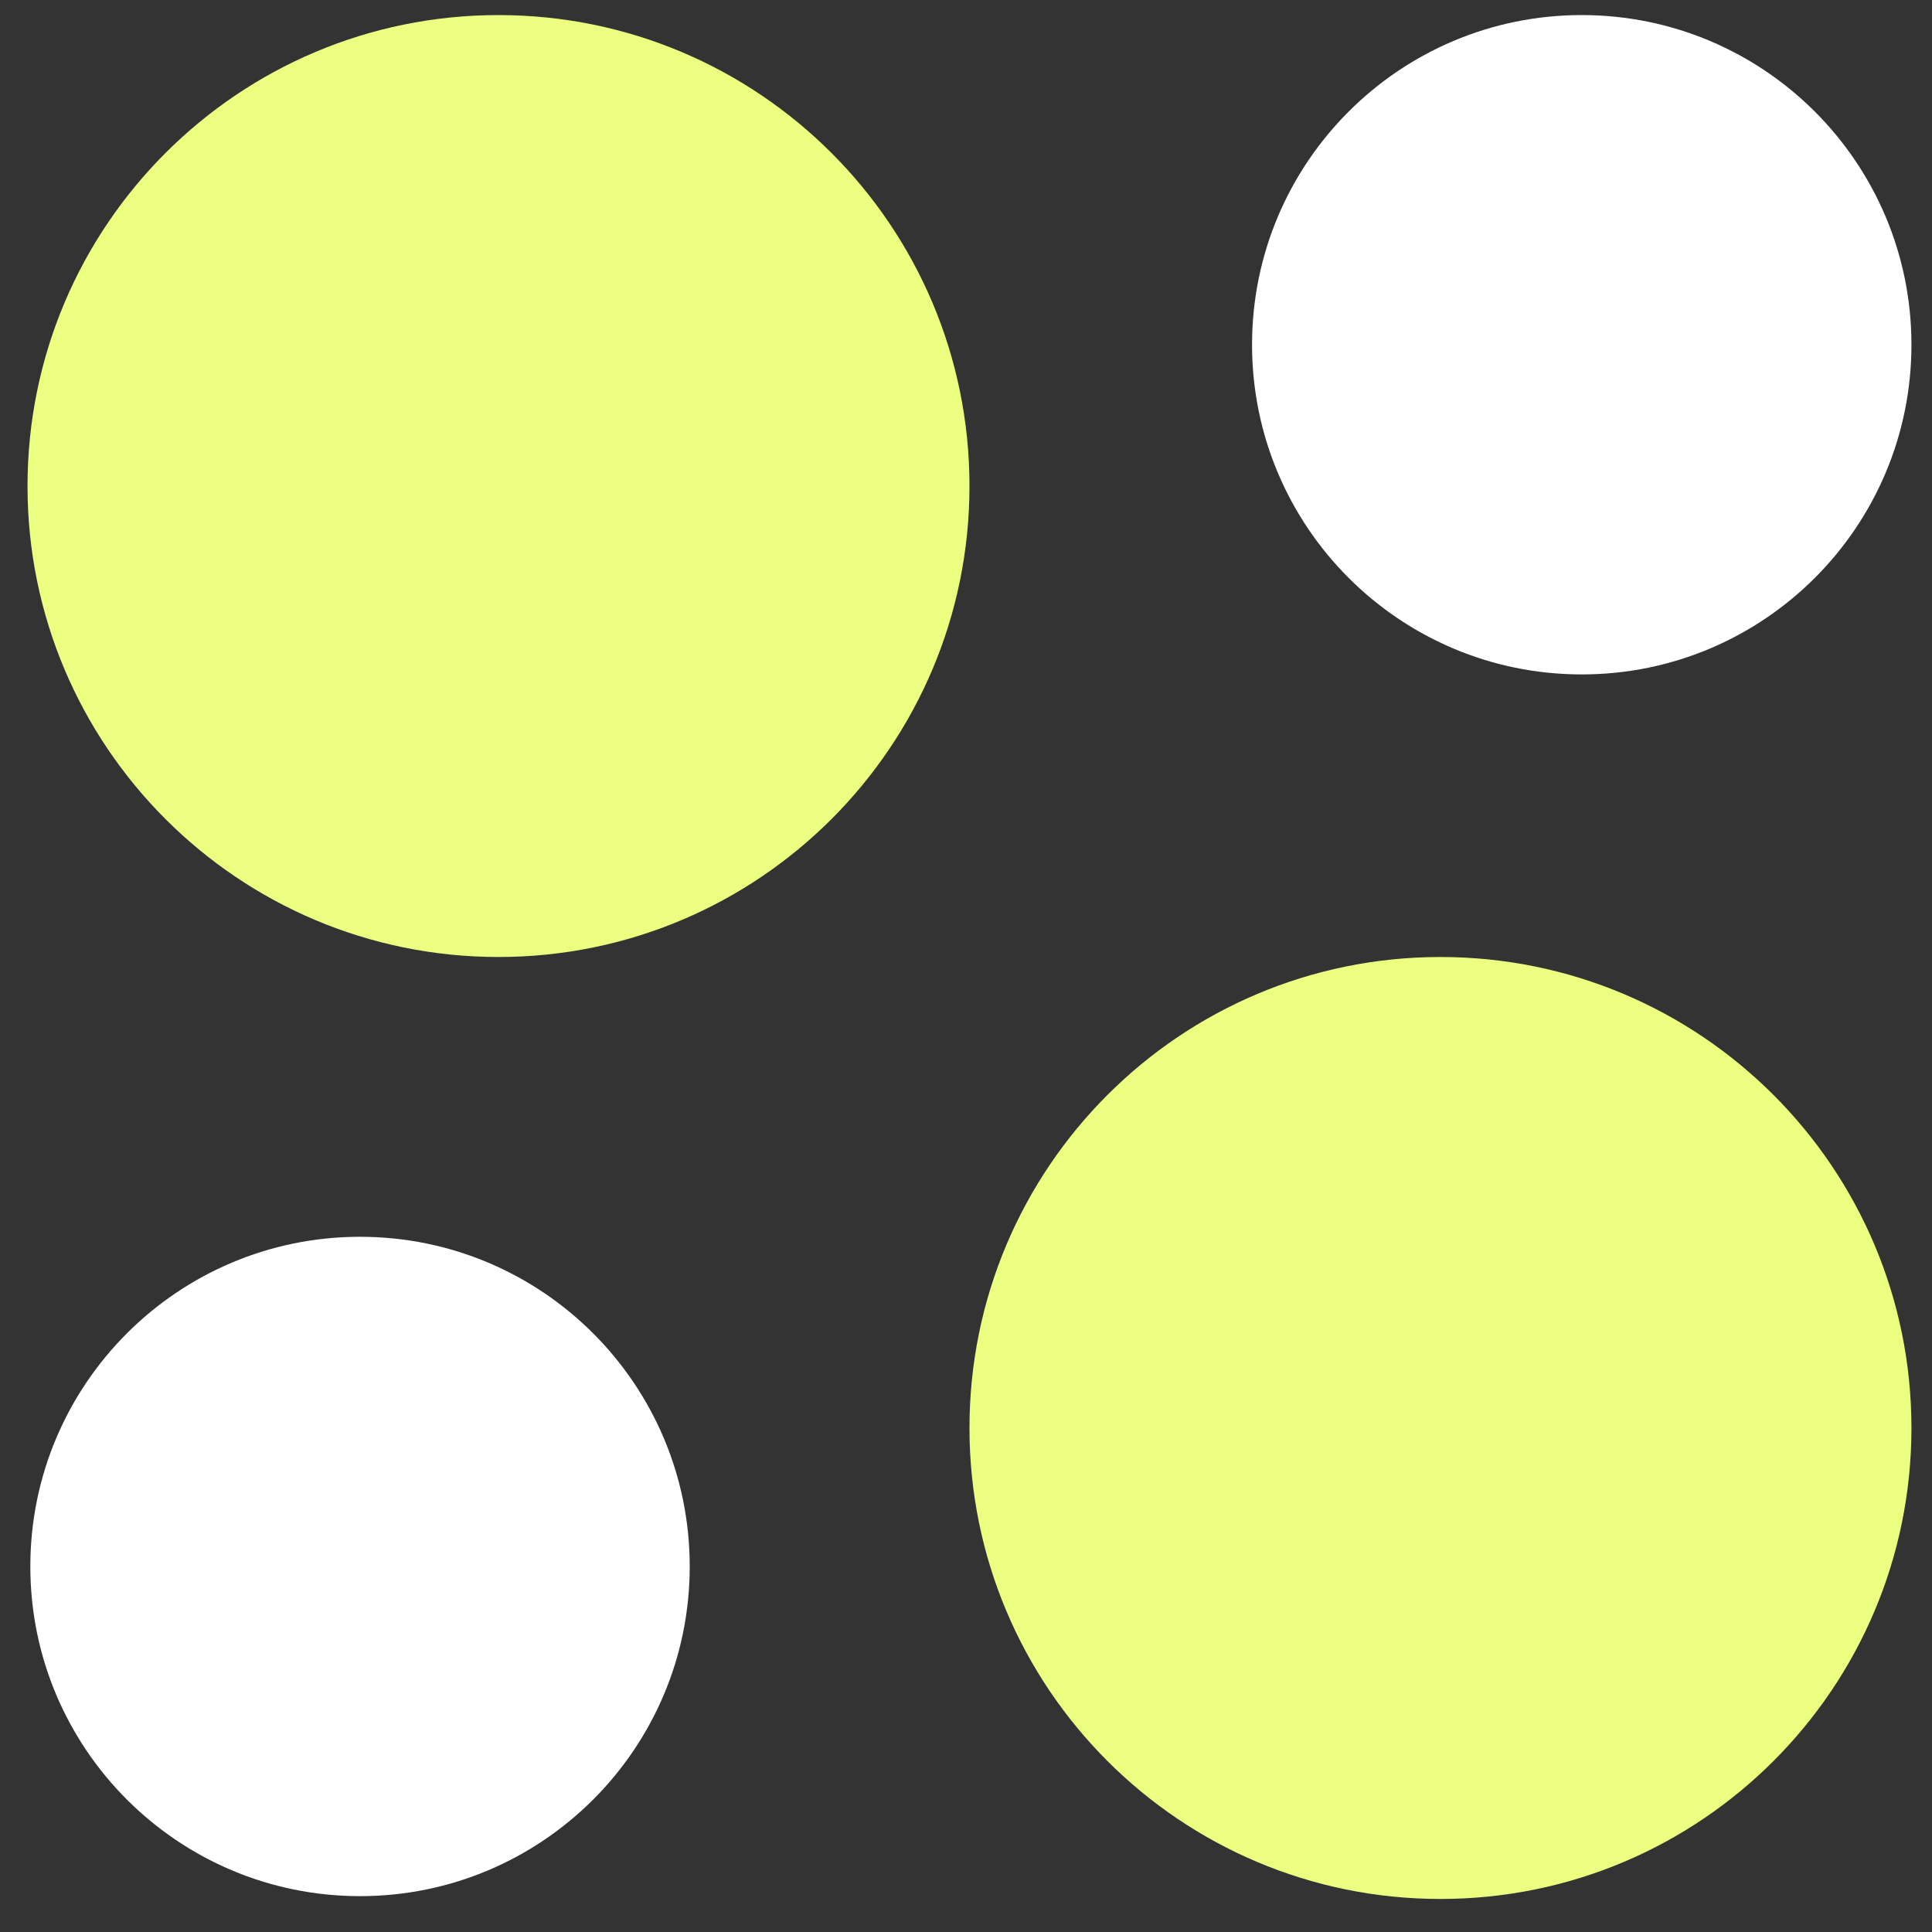 <svg width="50" height="50" viewBox="0 0 50 50" fill="none" xmlns="http://www.w3.org/2000/svg">
<rect x="0" y="0" width="50" height="50" fill="#333333" stroke="none"/>
<path d="M37.279 49.145C44.011 49.145 49.468 43.688 49.468 36.956C49.468 30.225 44.011 24.767 37.279 24.767C30.547 24.767 25.09 30.225 25.09 36.956C25.09 43.688 30.547 49.145 37.279 49.145Z" fill="#EDFF81"/>
<path d="M40.935 17.454C45.648 17.454 49.468 13.634 49.468 8.922C49.468 4.21 45.648 0.39 40.935 0.39C36.223 0.39 32.403 4.21 32.403 8.922C32.403 13.634 36.223 17.454 40.935 17.454Z" fill="white"/>
<path d="M9.317 49.072C14.03 49.072 17.85 45.252 17.85 40.54C17.85 35.828 14.03 32.008 9.317 32.008C4.605 32.008 0.785 35.828 0.785 40.54C0.785 45.252 4.605 49.072 9.317 49.072Z" fill="white"/>
<path d="M12.901 24.767C19.633 24.767 25.09 19.31 25.09 12.579C25.09 5.847 19.633 0.39 12.901 0.39C6.169 0.39 0.712 5.847 0.712 12.579C0.712 19.31 6.169 24.767 12.901 24.767Z" fill="#EDFF81"/>
</svg>
